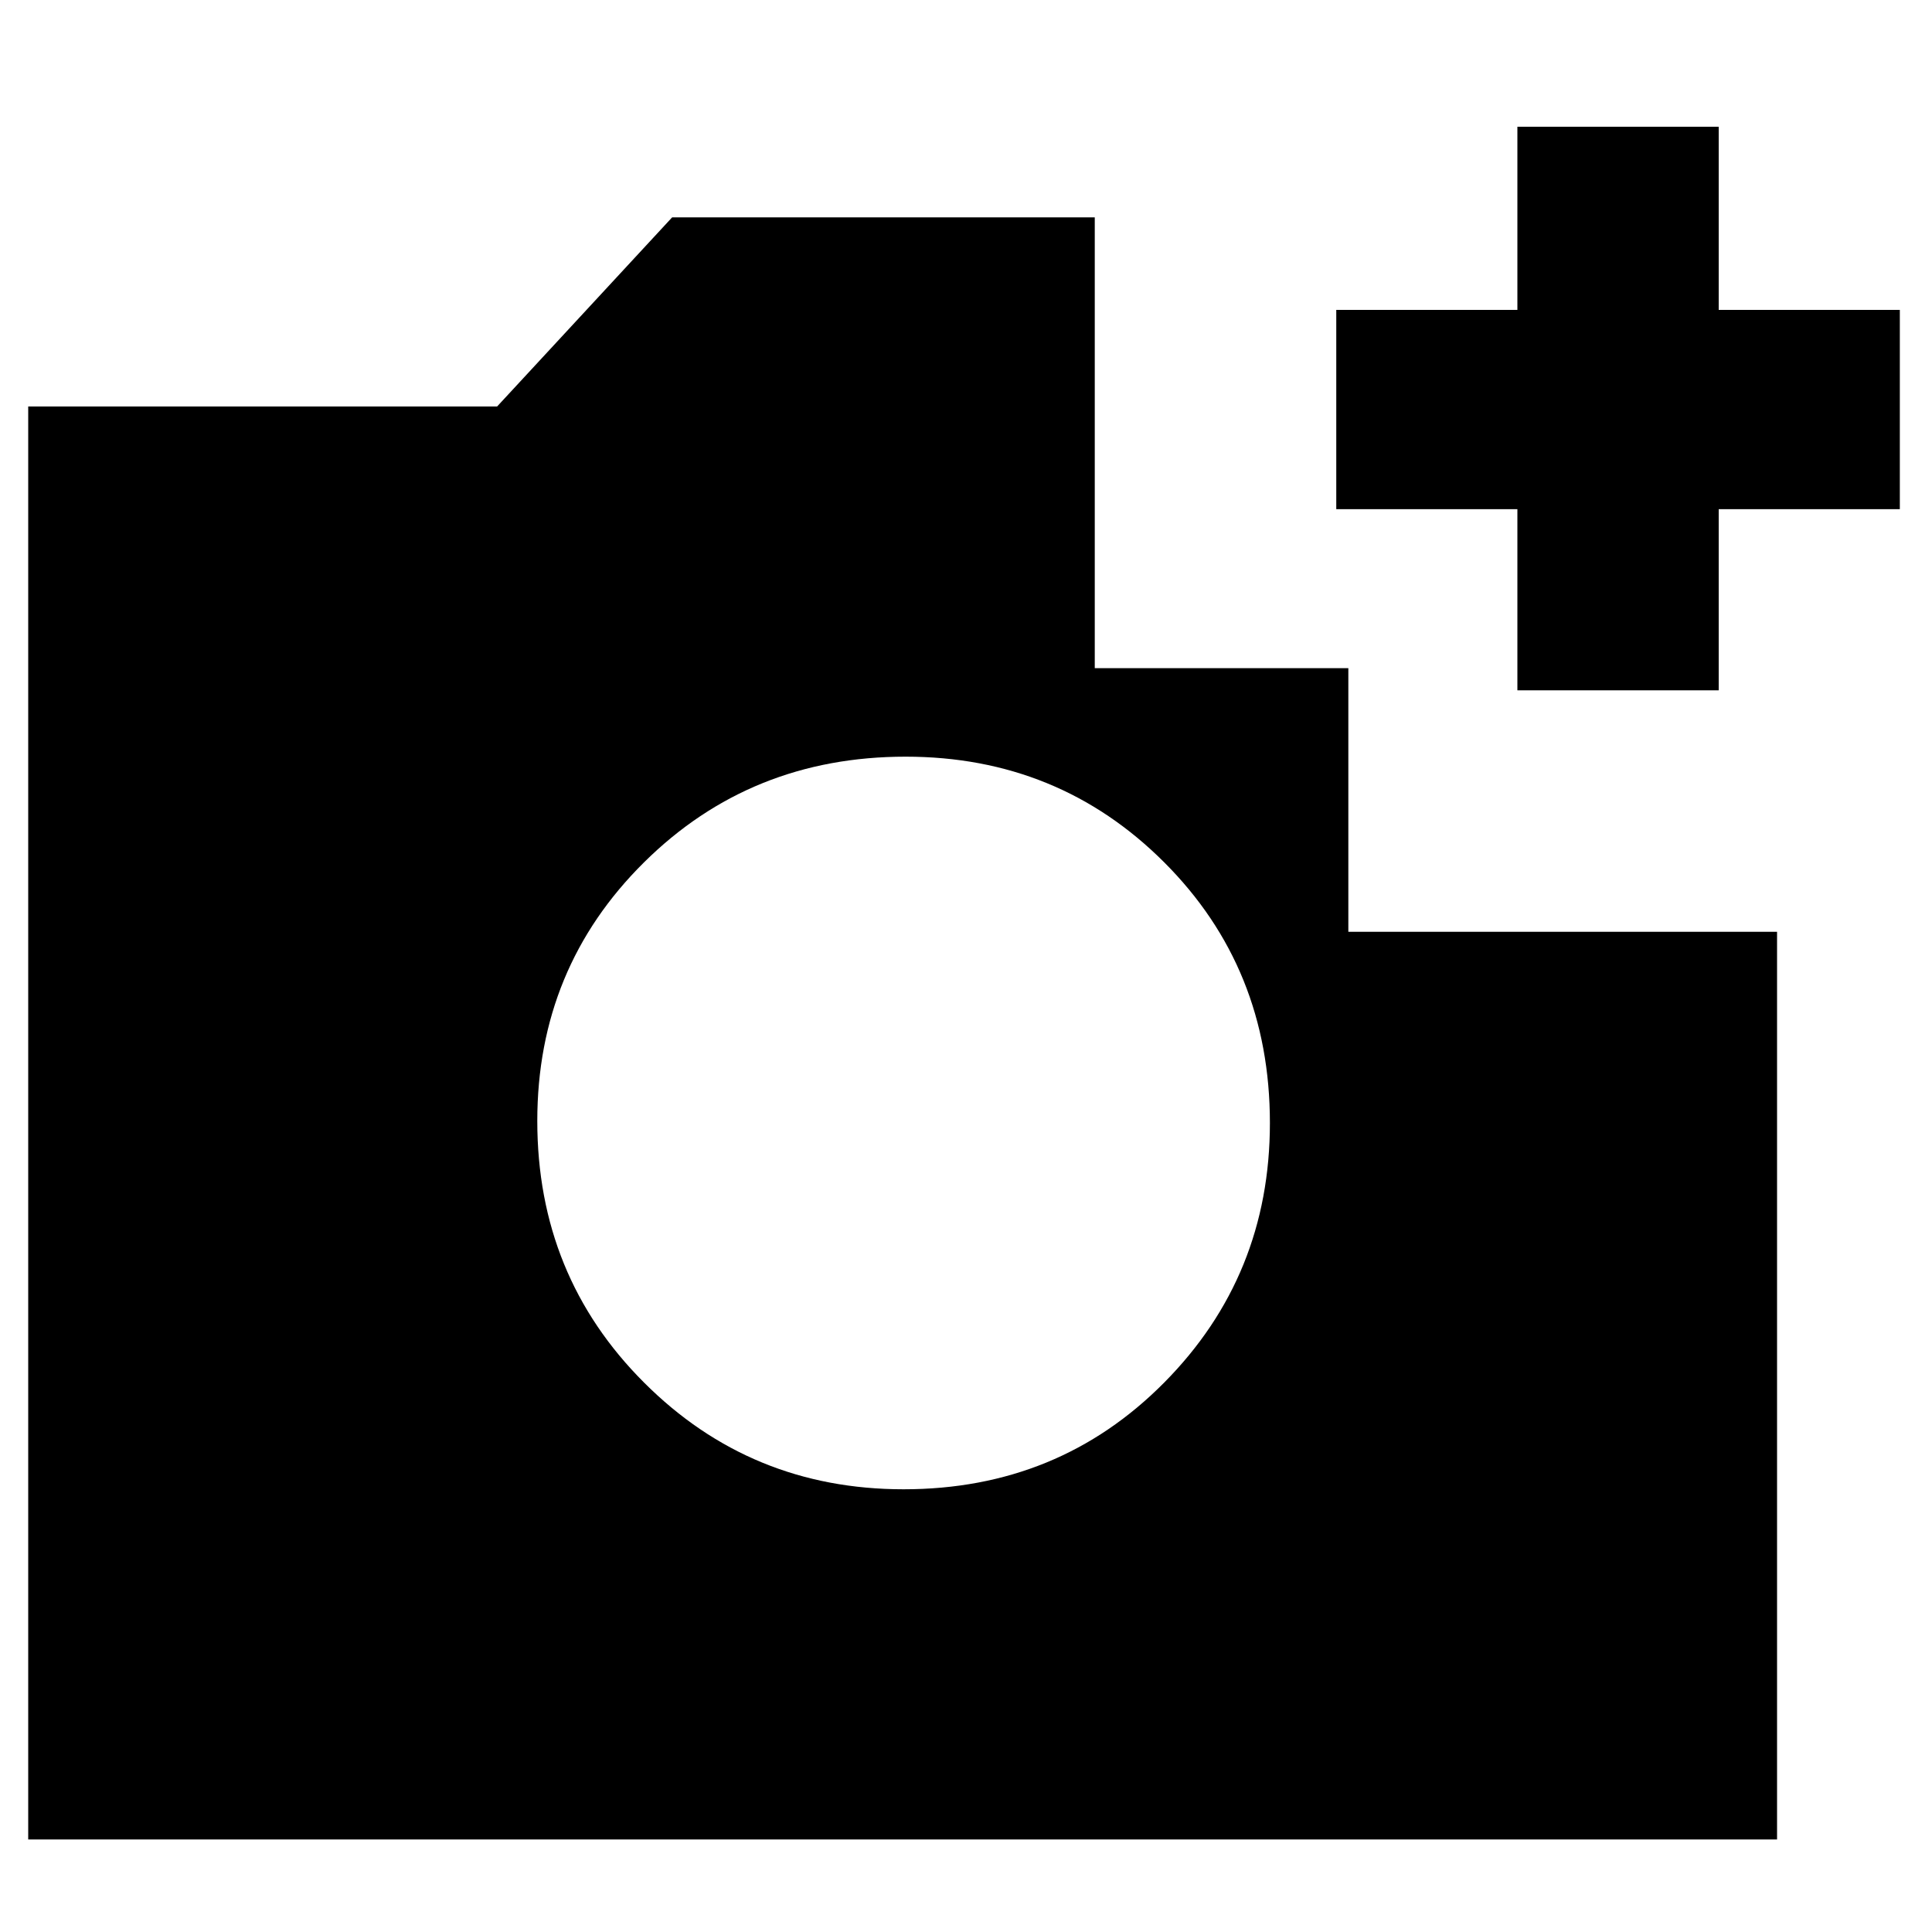 <svg xmlns="http://www.w3.org/2000/svg" height="20" width="20"><path d="M0.292 19.042V4.208H5.146L6.958 2.25H11.333V6.917H13.958V9.646H18.396V19.042ZM9.354 15.417Q10.958 15.417 12.052 14.312Q13.146 13.208 13.146 11.625Q13.146 10.021 12.052 8.927Q10.958 7.833 9.375 7.833Q7.771 7.833 6.667 8.927Q5.562 10.021 5.562 11.604Q5.562 13.208 6.667 14.312Q7.771 15.417 9.354 15.417ZM15.708 7.146V5.271H13.833V3.208H15.708V1.312H17.792V3.208H19.667V5.271H17.792V7.146Z"/></svg>